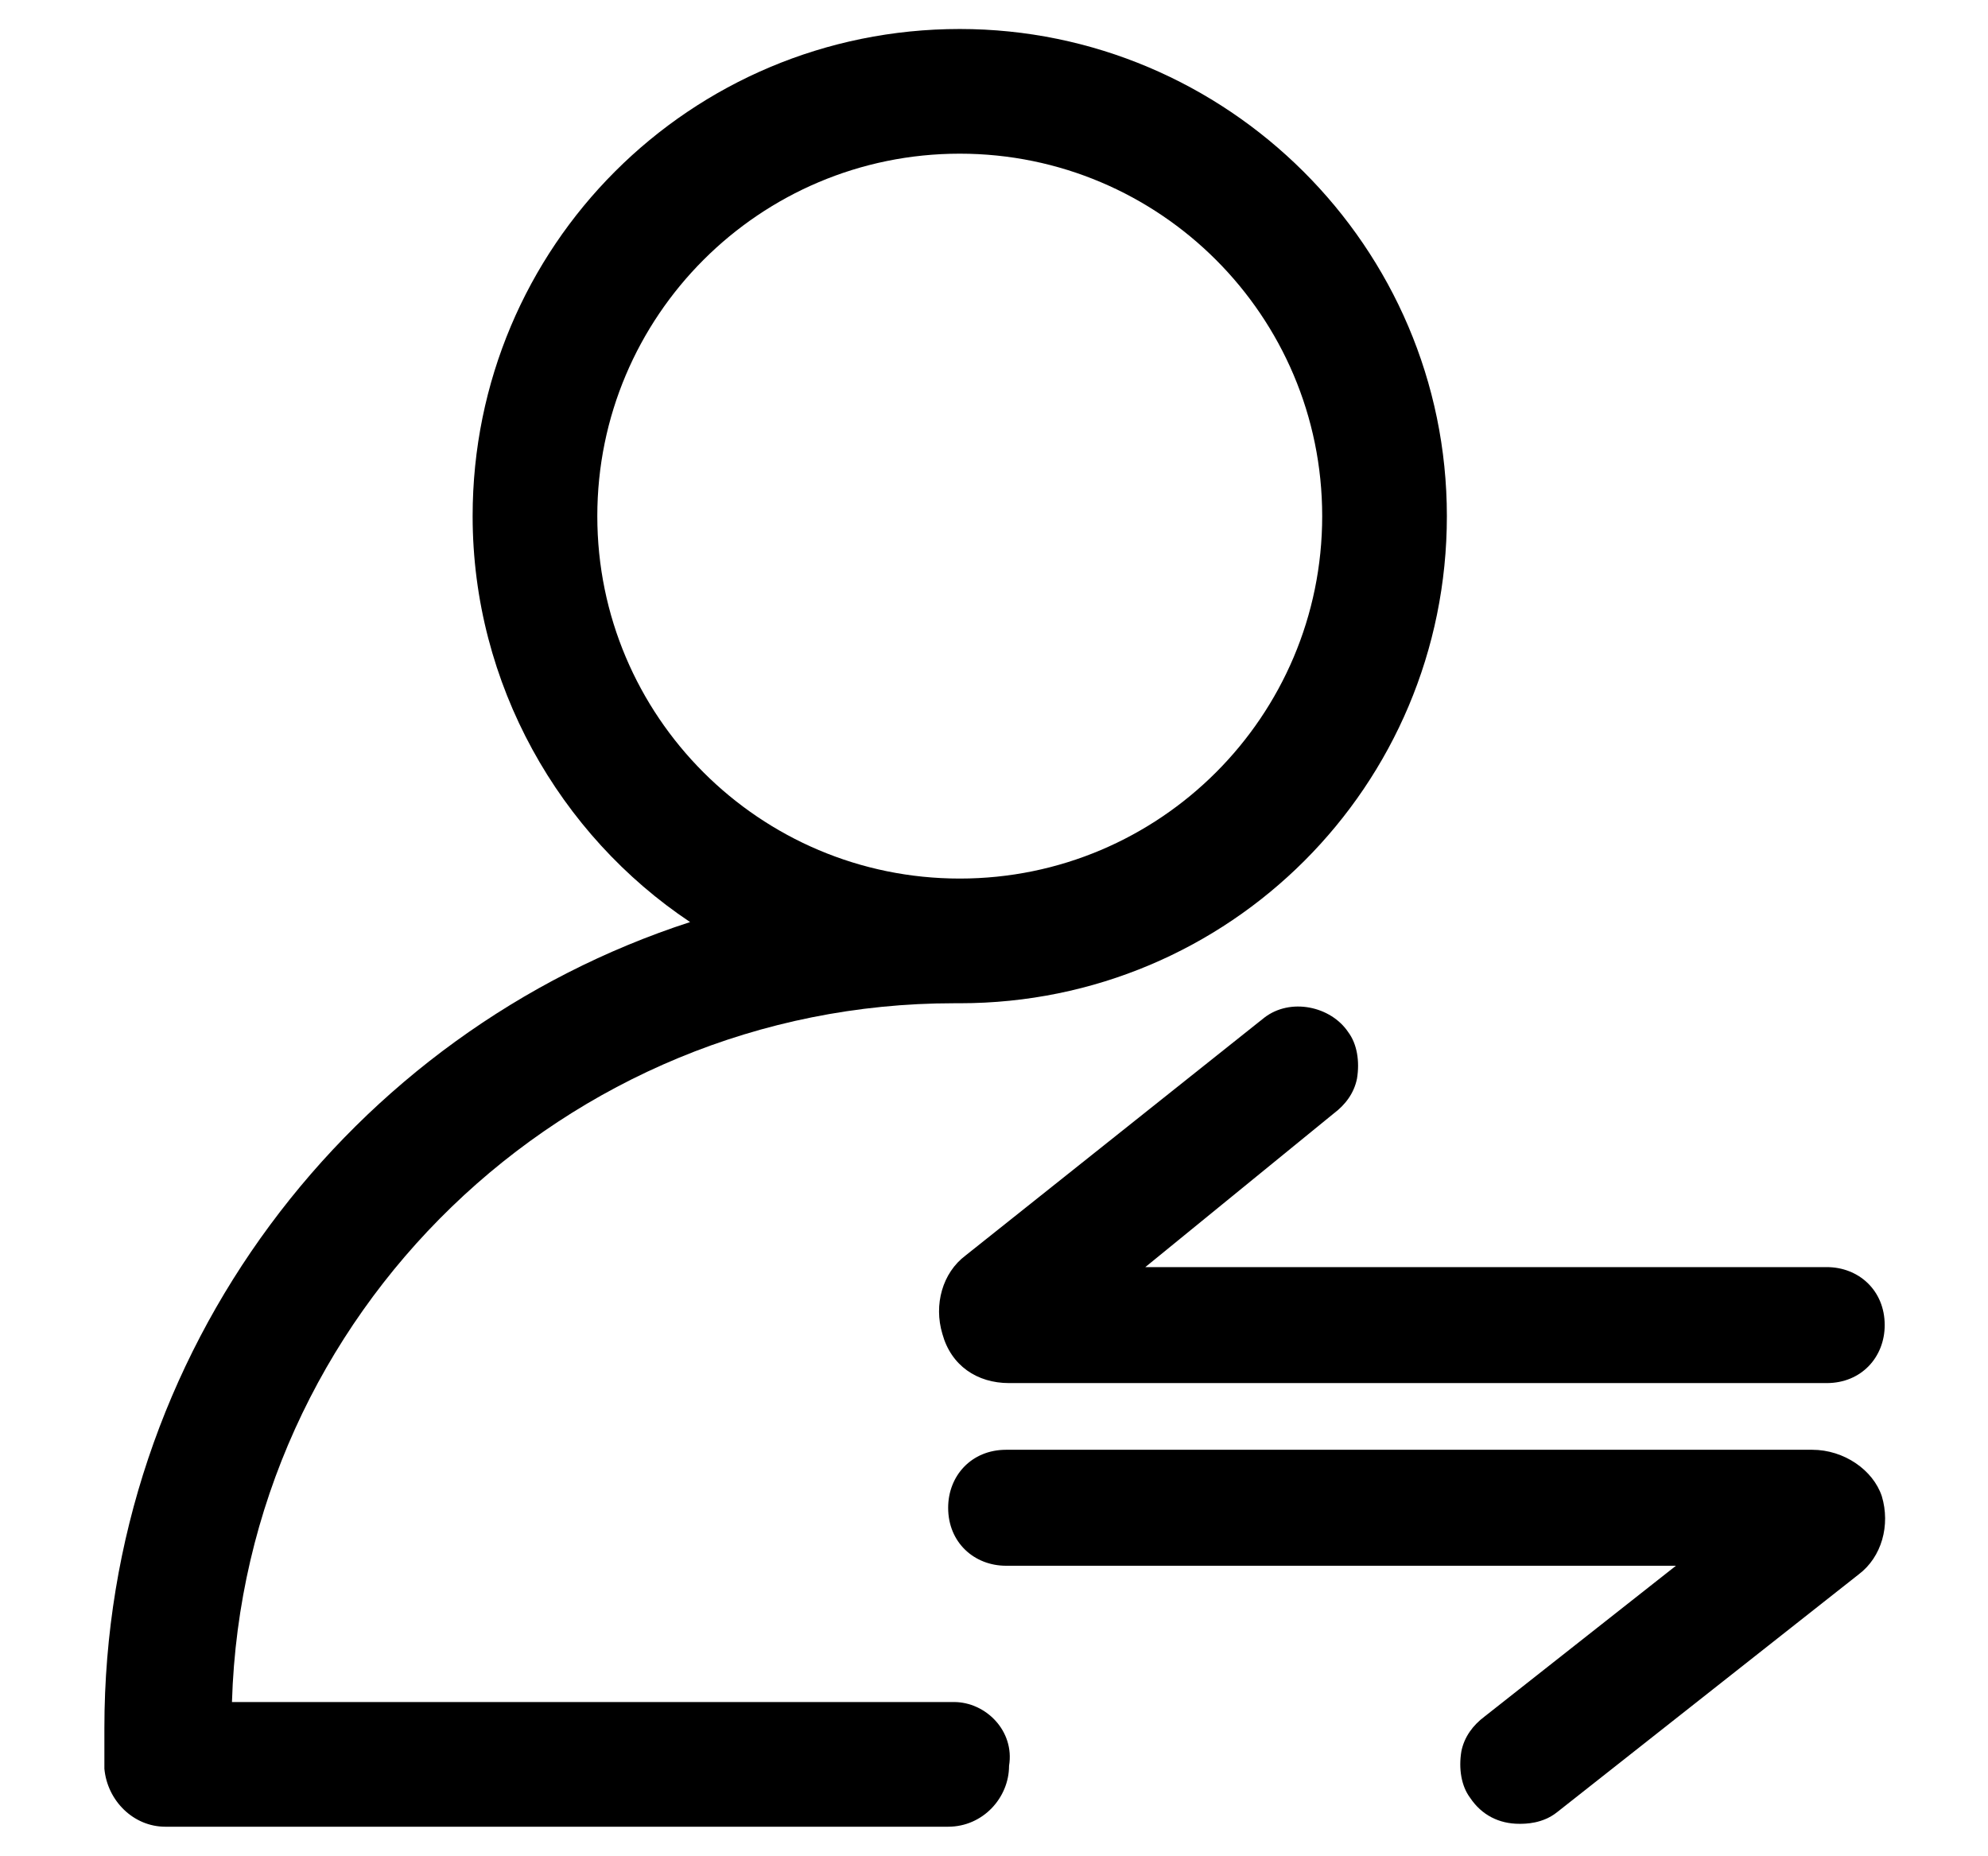 <?xml version="1.0" standalone="no"?><!DOCTYPE svg PUBLIC "-//W3C//DTD SVG 1.1//EN" "http://www.w3.org/Graphics/SVG/1.1/DTD/svg11.dtd"><svg t="1578019682850" class="icon" viewBox="0 0 1097 1024" version="1.1" xmlns="http://www.w3.org/2000/svg" p-id="11316" xmlns:xlink="http://www.w3.org/1999/xlink" width="214.258" height="200"><defs><style type="text/css"></style></defs><path d="M1000 800h-444.8c-19.2 0-32 14.4-32 32 0 19.2 14.4 32 32 32h369.6l-105.6 83.2c-6.4 4.8-11.2 11.2-12.8 19.2-1.6 9.6 0 19.2 4.8 25.6 6.4 9.6 16 14.4 27.2 14.4 3.2 0 12.8 0 20.8-6.4l166.4-131.2c12.8-9.6 17.6-27.2 12.8-43.2-4.8-14.4-20.8-25.6-38.4-25.6zM736 614.4c6.4-4.8 11.2-11.2 12.8-19.2 1.6-9.6 0-19.2-4.8-25.6-9.6-14.4-32-19.2-46.4-8l-164.8 131.2c-12.8 9.6-17.6 27.2-12.8 43.2 4.8 17.6 19.2 27.2 36.8 27.2H1008c19.2 0 32-14.4 32-32 0-19.2-14.4-32-32-32h-376l104-84.8z" p-id="11317"></path><path d="M526.4 939.2H128c6.4-214.4 184-385.6 398.4-385.6h3.2c148.8 0 268.8-120 268.8-268.8S676.8 16 529.6 16c-148.8 0-268.8 120-268.8 268.8 0 92.8 48 176 120 224-187.2 60.8-323.2 236.8-323.2 444.8V976c1.6 17.6 16 32 33.6 32h432c19.2 0 33.6-16 33.6-33.6 3.2-19.2-12.8-35.2-30.4-35.2z m-196.8-654.4c0-110.4 89.6-200 200-200s200 89.6 200 200-89.6 200-200 200-200-89.6-200-200z" p-id="11318"></path></svg>